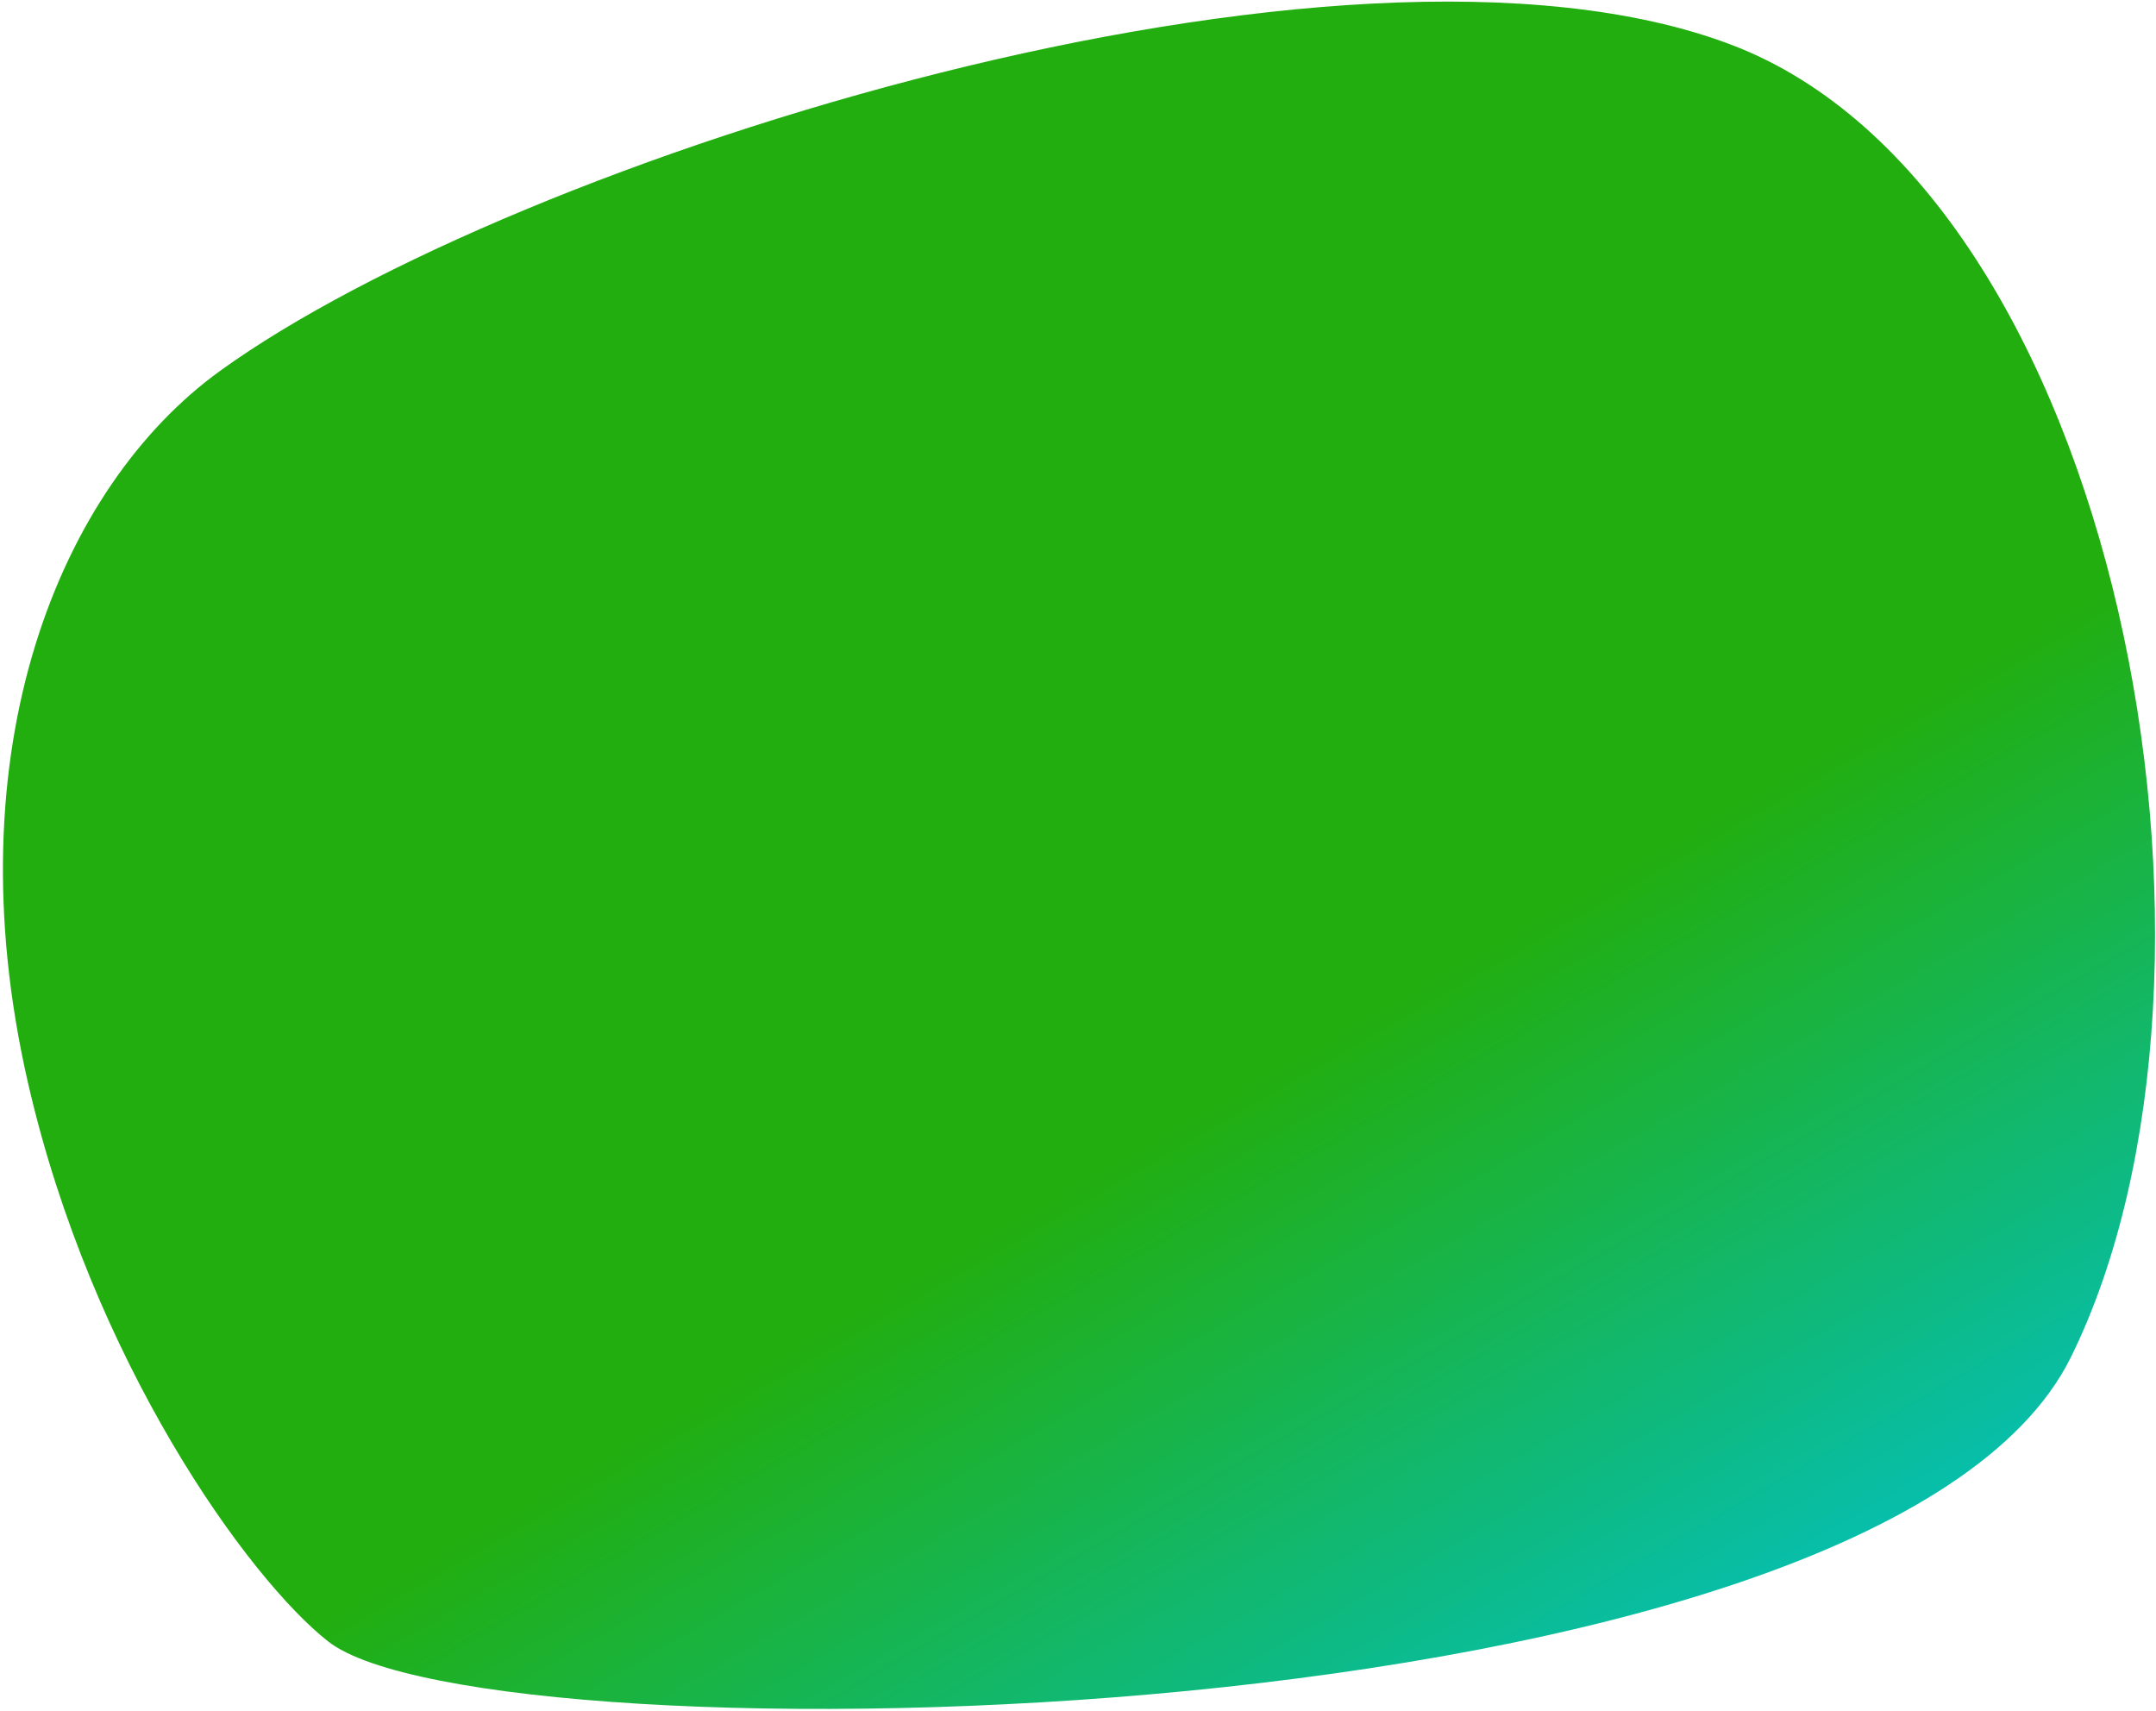 <svg width="557" height="442" fill="none" xmlns="http://www.w3.org/2000/svg"><path fill-rule="evenodd" clip-rule="evenodd" d="M535.06 350.533c-49.21 99.992-409.376 105.65-450.283 73.531-20.625-16.194-61.075-72.35-77.574-144.433-19.69-86.022 8.248-153.867 49.597-183.774C132.797 40.89 346.97-26.55 447.27 11.56c100.29 38.11 137 238.981 87.79 338.973z" fill="url(#paint0_linear)"/><defs><linearGradient id="paint0_linear" x1="497.12" y1="387.589" x2="406.68" y2="230.949" gradientUnits="userSpaceOnUse"><stop stop-color="#07BEAA"/><stop offset="1" stop-color="#22AE0F"/></linearGradient></defs></svg>